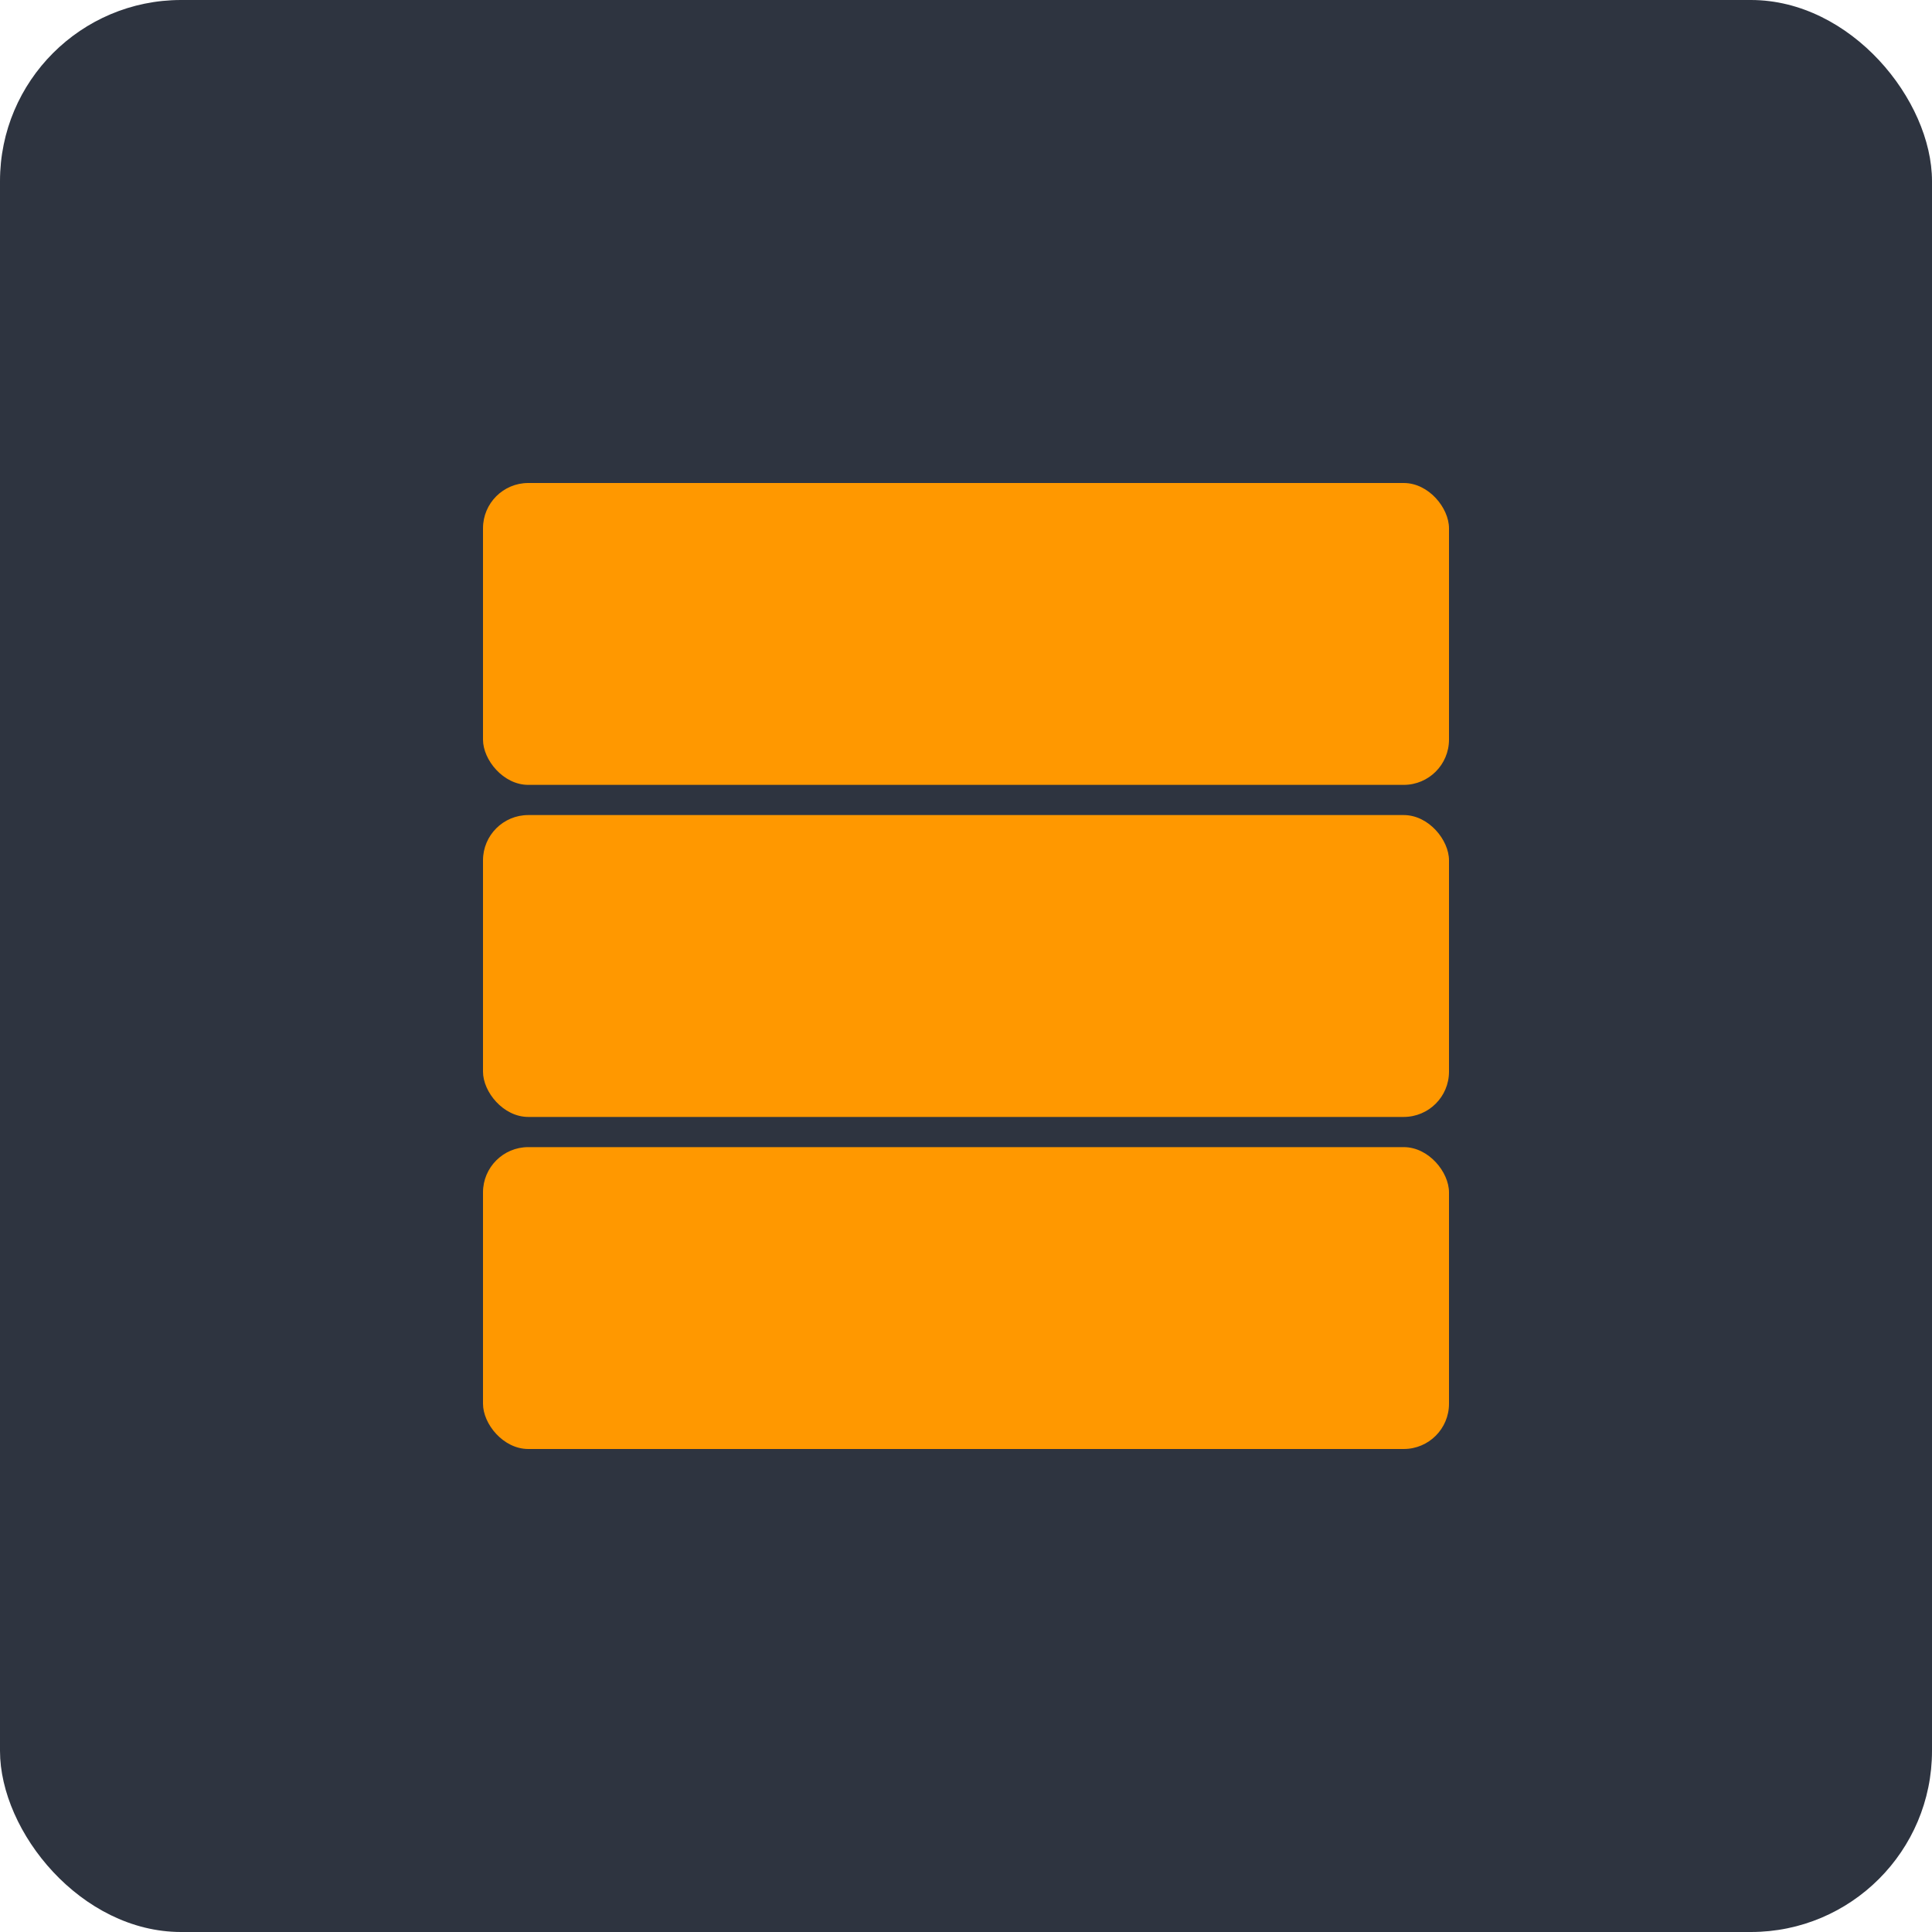 <svg xmlns="http://www.w3.org/2000/svg" viewBox="0 0 512 512">
  <rect width="512" height="512" rx="48" fill="#2E3440"/>
  <g fill="#FF9800">
    <rect x="128" y="128" width="256" height="80" rx="12"/>
    <rect x="128" y="216" width="256" height="80" rx="12"/>
    <rect x="128" y="304" width="256" height="80" rx="12"/>
  </g>
</svg>
